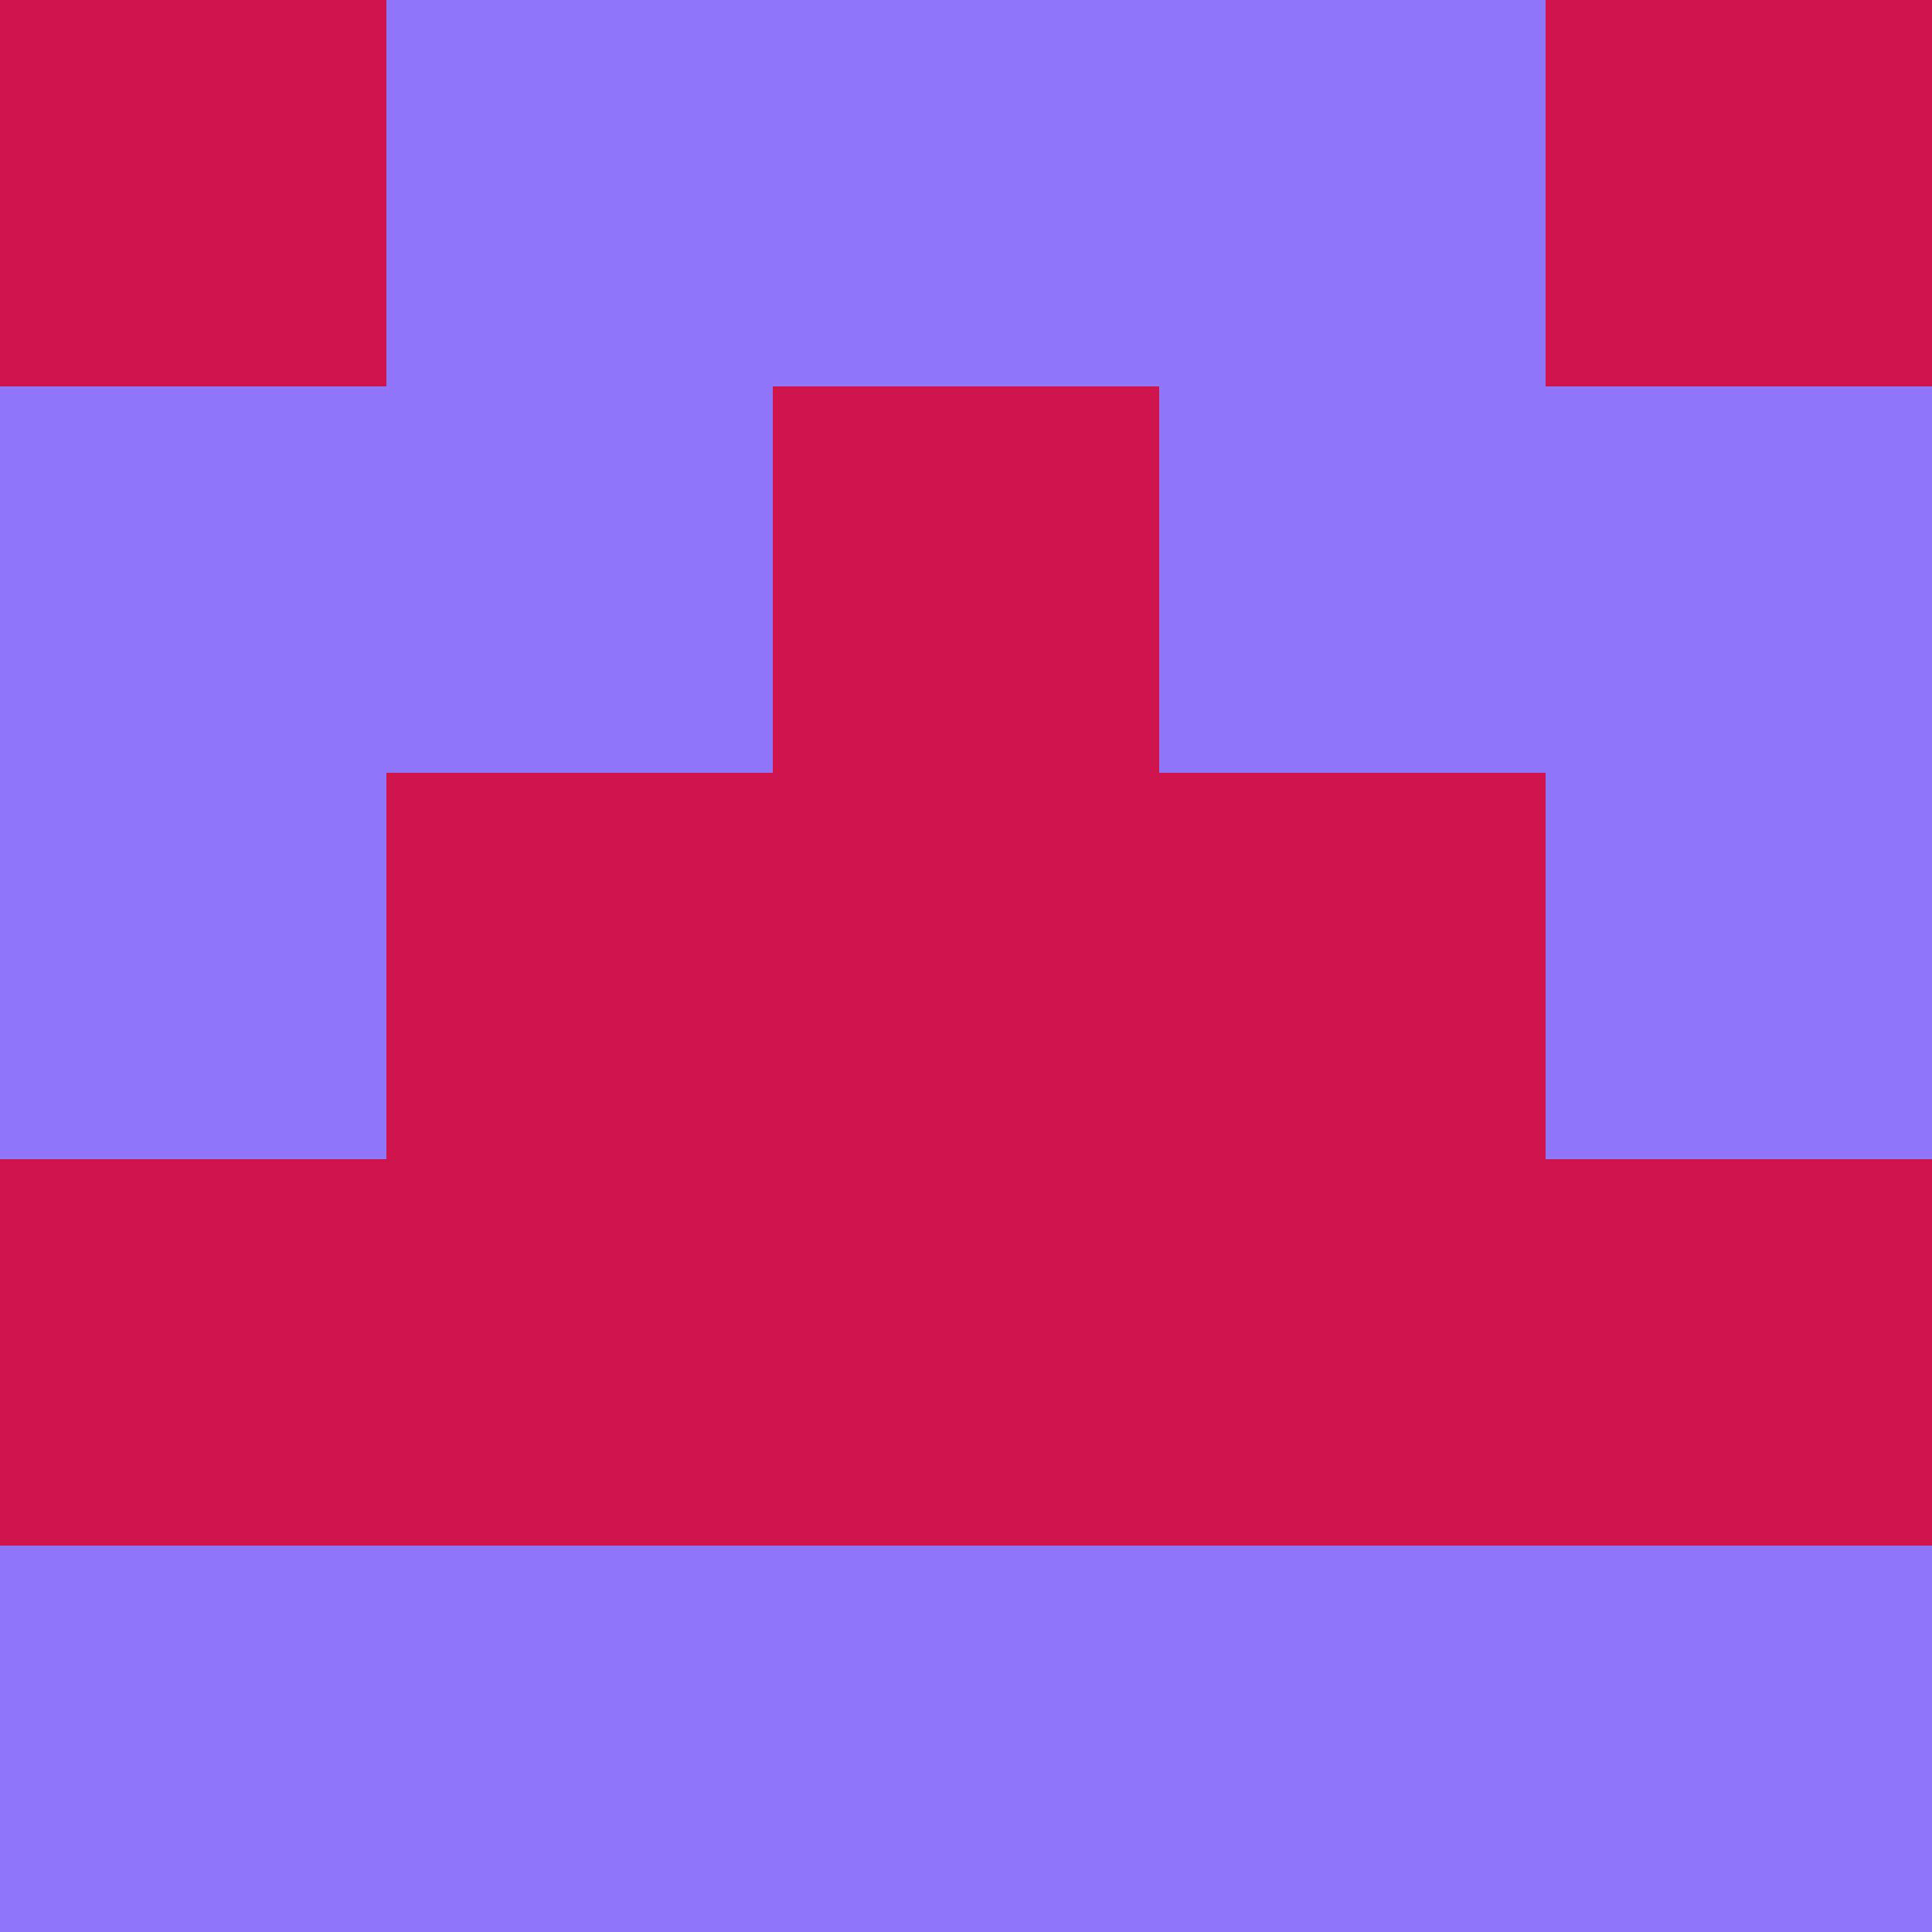 <?xml version="1.0" encoding="utf-8"?>
<!DOCTYPE svg PUBLIC "-//W3C//DTD SVG 20010904//EN"
        "http://www.w3.org/TR/2001/REC-SVG-20010904/DTD/svg10.dtd">

<svg width="400" height="400" viewBox="0 0 5 5"
    xmlns="http://www.w3.org/2000/svg"
    xmlns:xlink="http://www.w3.org/1999/xlink">
            <rect x="0" y="0" width="1" height="1" fill="#CF134D" />
        <rect x="0" y="1" width="1" height="1" fill="#9077F9" />
        <rect x="0" y="2" width="1" height="1" fill="#9077F9" />
        <rect x="0" y="3" width="1" height="1" fill="#CF134D" />
        <rect x="0" y="4" width="1" height="1" fill="#9077F9" />
                <rect x="1" y="0" width="1" height="1" fill="#9077F9" />
        <rect x="1" y="1" width="1" height="1" fill="#9077F9" />
        <rect x="1" y="2" width="1" height="1" fill="#CF134D" />
        <rect x="1" y="3" width="1" height="1" fill="#CF134D" />
        <rect x="1" y="4" width="1" height="1" fill="#9077F9" />
                <rect x="2" y="0" width="1" height="1" fill="#9077F9" />
        <rect x="2" y="1" width="1" height="1" fill="#CF134D" />
        <rect x="2" y="2" width="1" height="1" fill="#CF134D" />
        <rect x="2" y="3" width="1" height="1" fill="#CF134D" />
        <rect x="2" y="4" width="1" height="1" fill="#9077F9" />
                <rect x="3" y="0" width="1" height="1" fill="#9077F9" />
        <rect x="3" y="1" width="1" height="1" fill="#9077F9" />
        <rect x="3" y="2" width="1" height="1" fill="#CF134D" />
        <rect x="3" y="3" width="1" height="1" fill="#CF134D" />
        <rect x="3" y="4" width="1" height="1" fill="#9077F9" />
                <rect x="4" y="0" width="1" height="1" fill="#CF134D" />
        <rect x="4" y="1" width="1" height="1" fill="#9077F9" />
        <rect x="4" y="2" width="1" height="1" fill="#9077F9" />
        <rect x="4" y="3" width="1" height="1" fill="#CF134D" />
        <rect x="4" y="4" width="1" height="1" fill="#9077F9" />
        
</svg>


